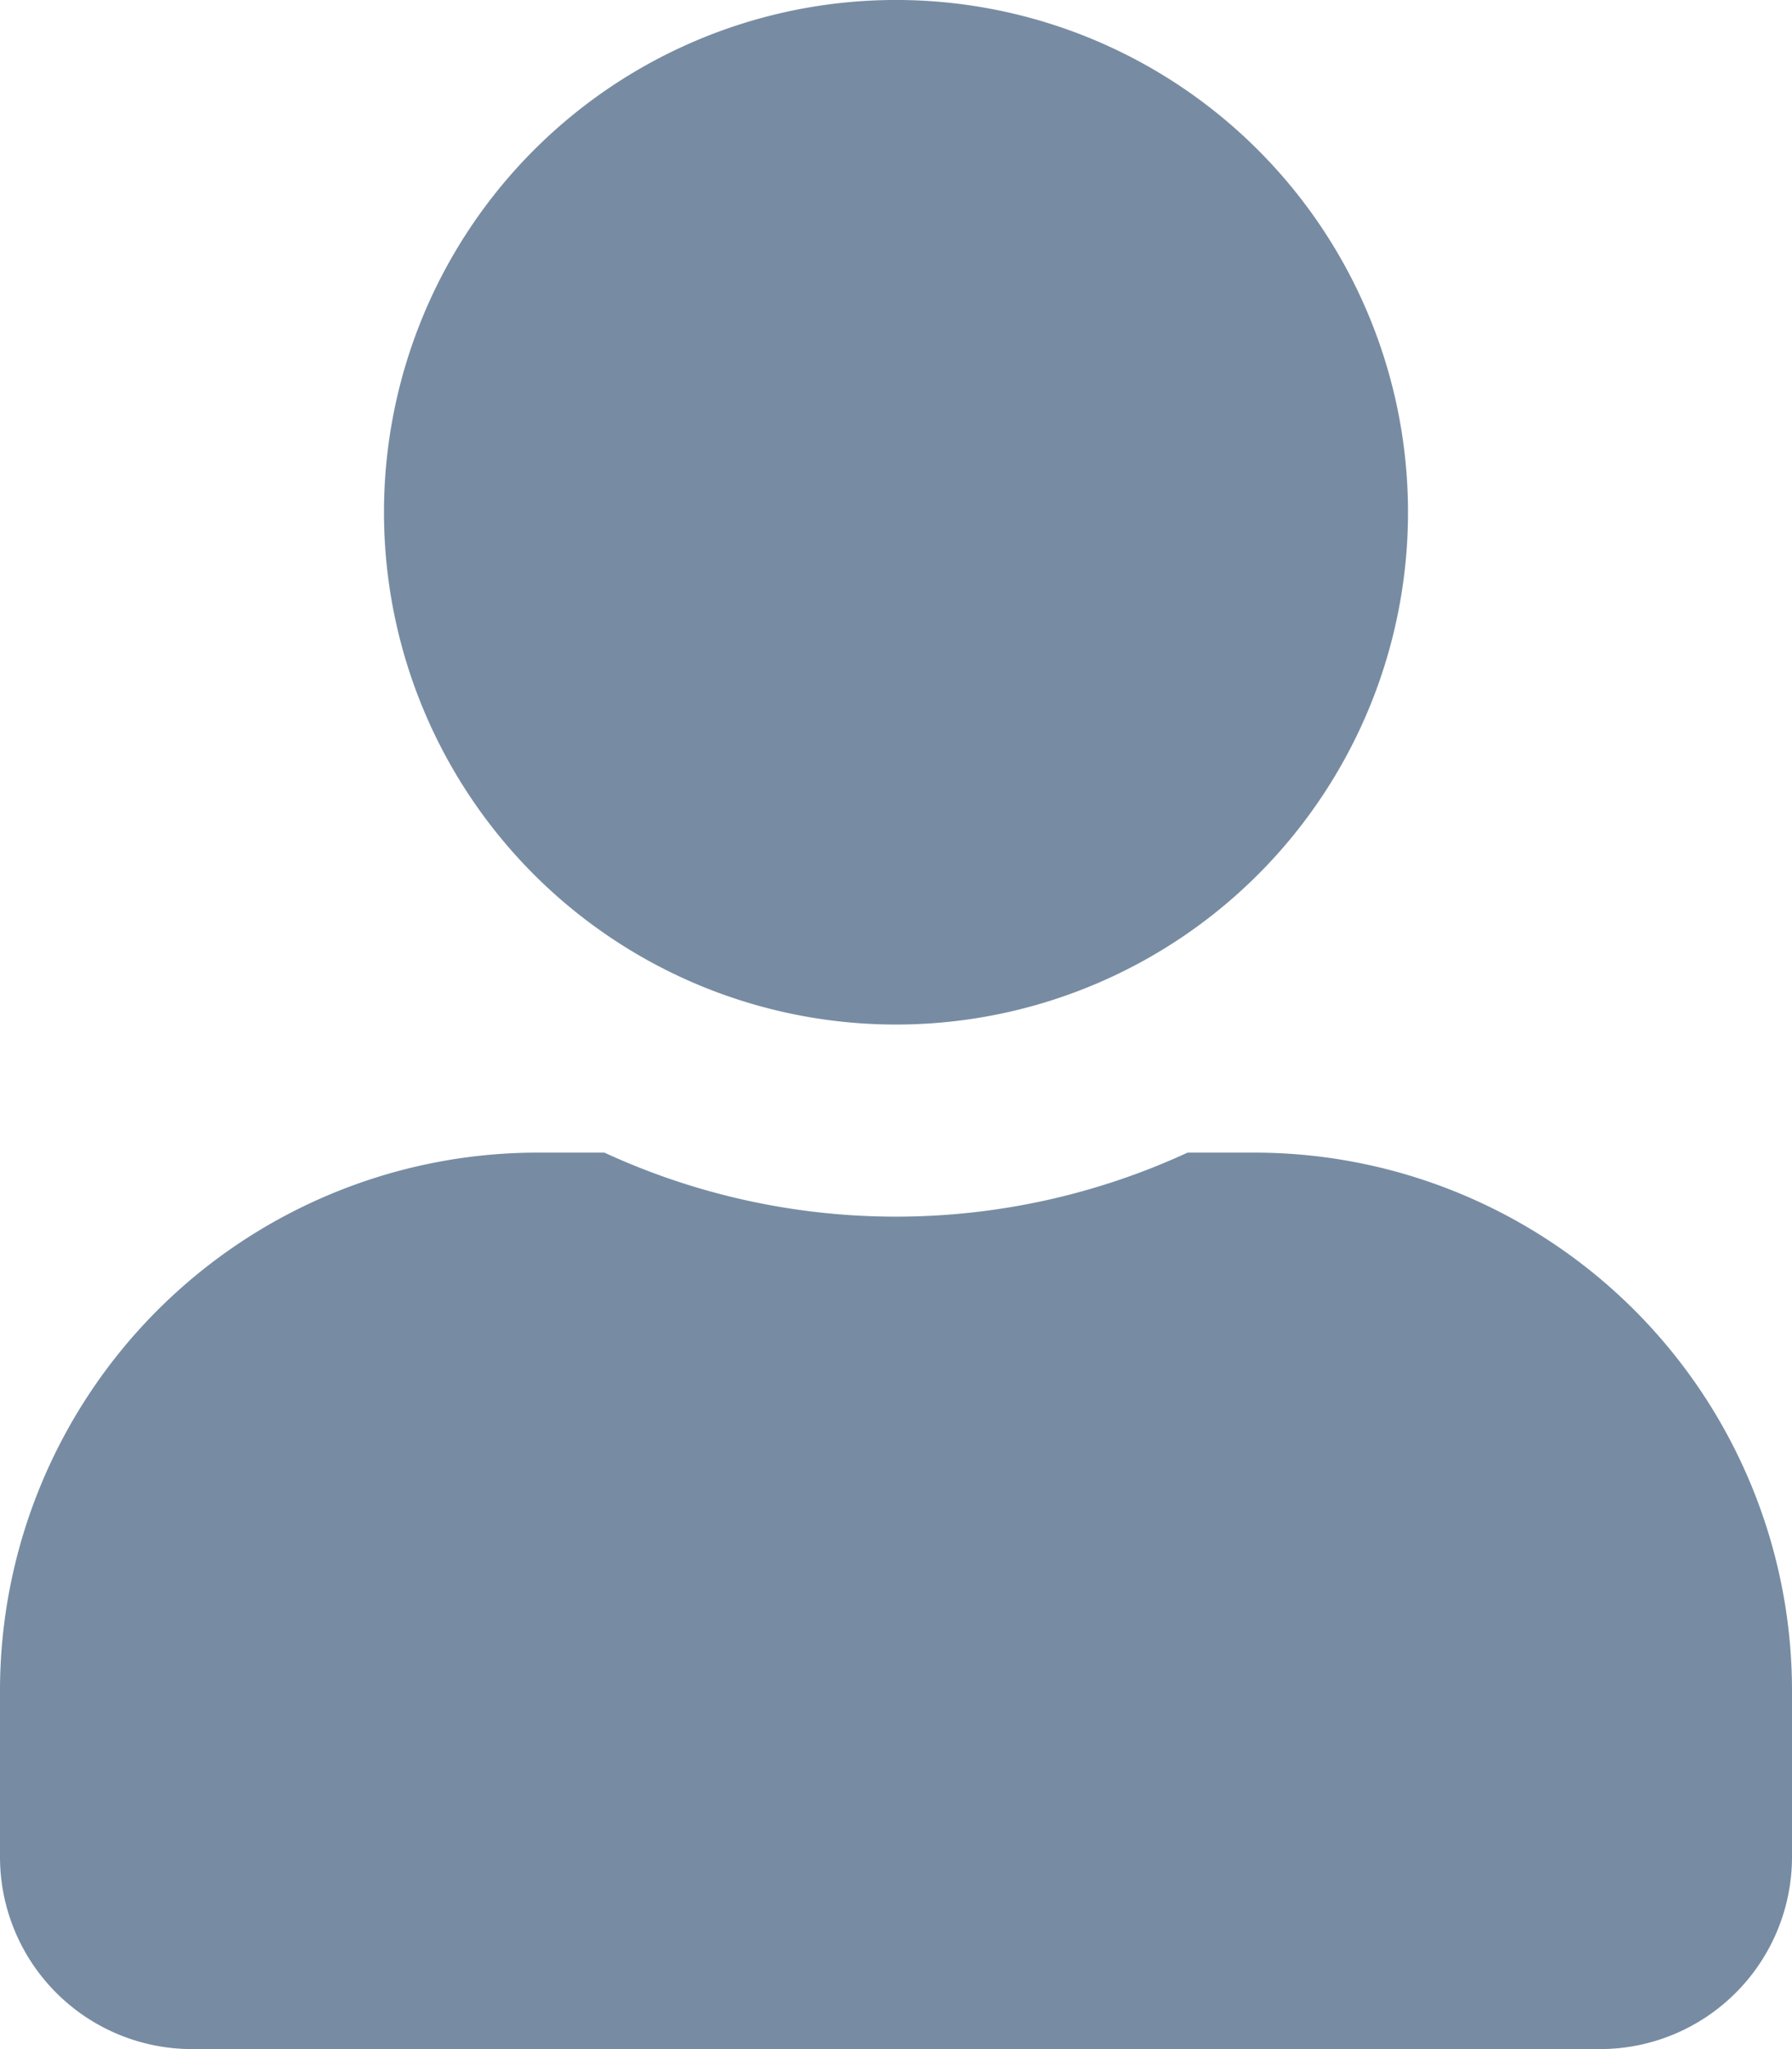 <svg xmlns="http://www.w3.org/2000/svg" width="60.314" height="68.93" viewBox="0 0 60.314 68.93">
  <path id="user-solid" d="M30.157,34.465A17.233,17.233,0,1,0,12.924,17.233,17.231,17.231,0,0,0,30.157,34.465ZM42.22,38.773H39.971a23.436,23.436,0,0,1-19.629,0H18.094A18.1,18.1,0,0,0,0,56.867v5.6A6.464,6.464,0,0,0,6.462,68.93H53.852a6.464,6.464,0,0,0,6.462-6.462v-5.6A18.1,18.1,0,0,0,42.22,38.773Z" fill="#778ca3"/>
</svg>
